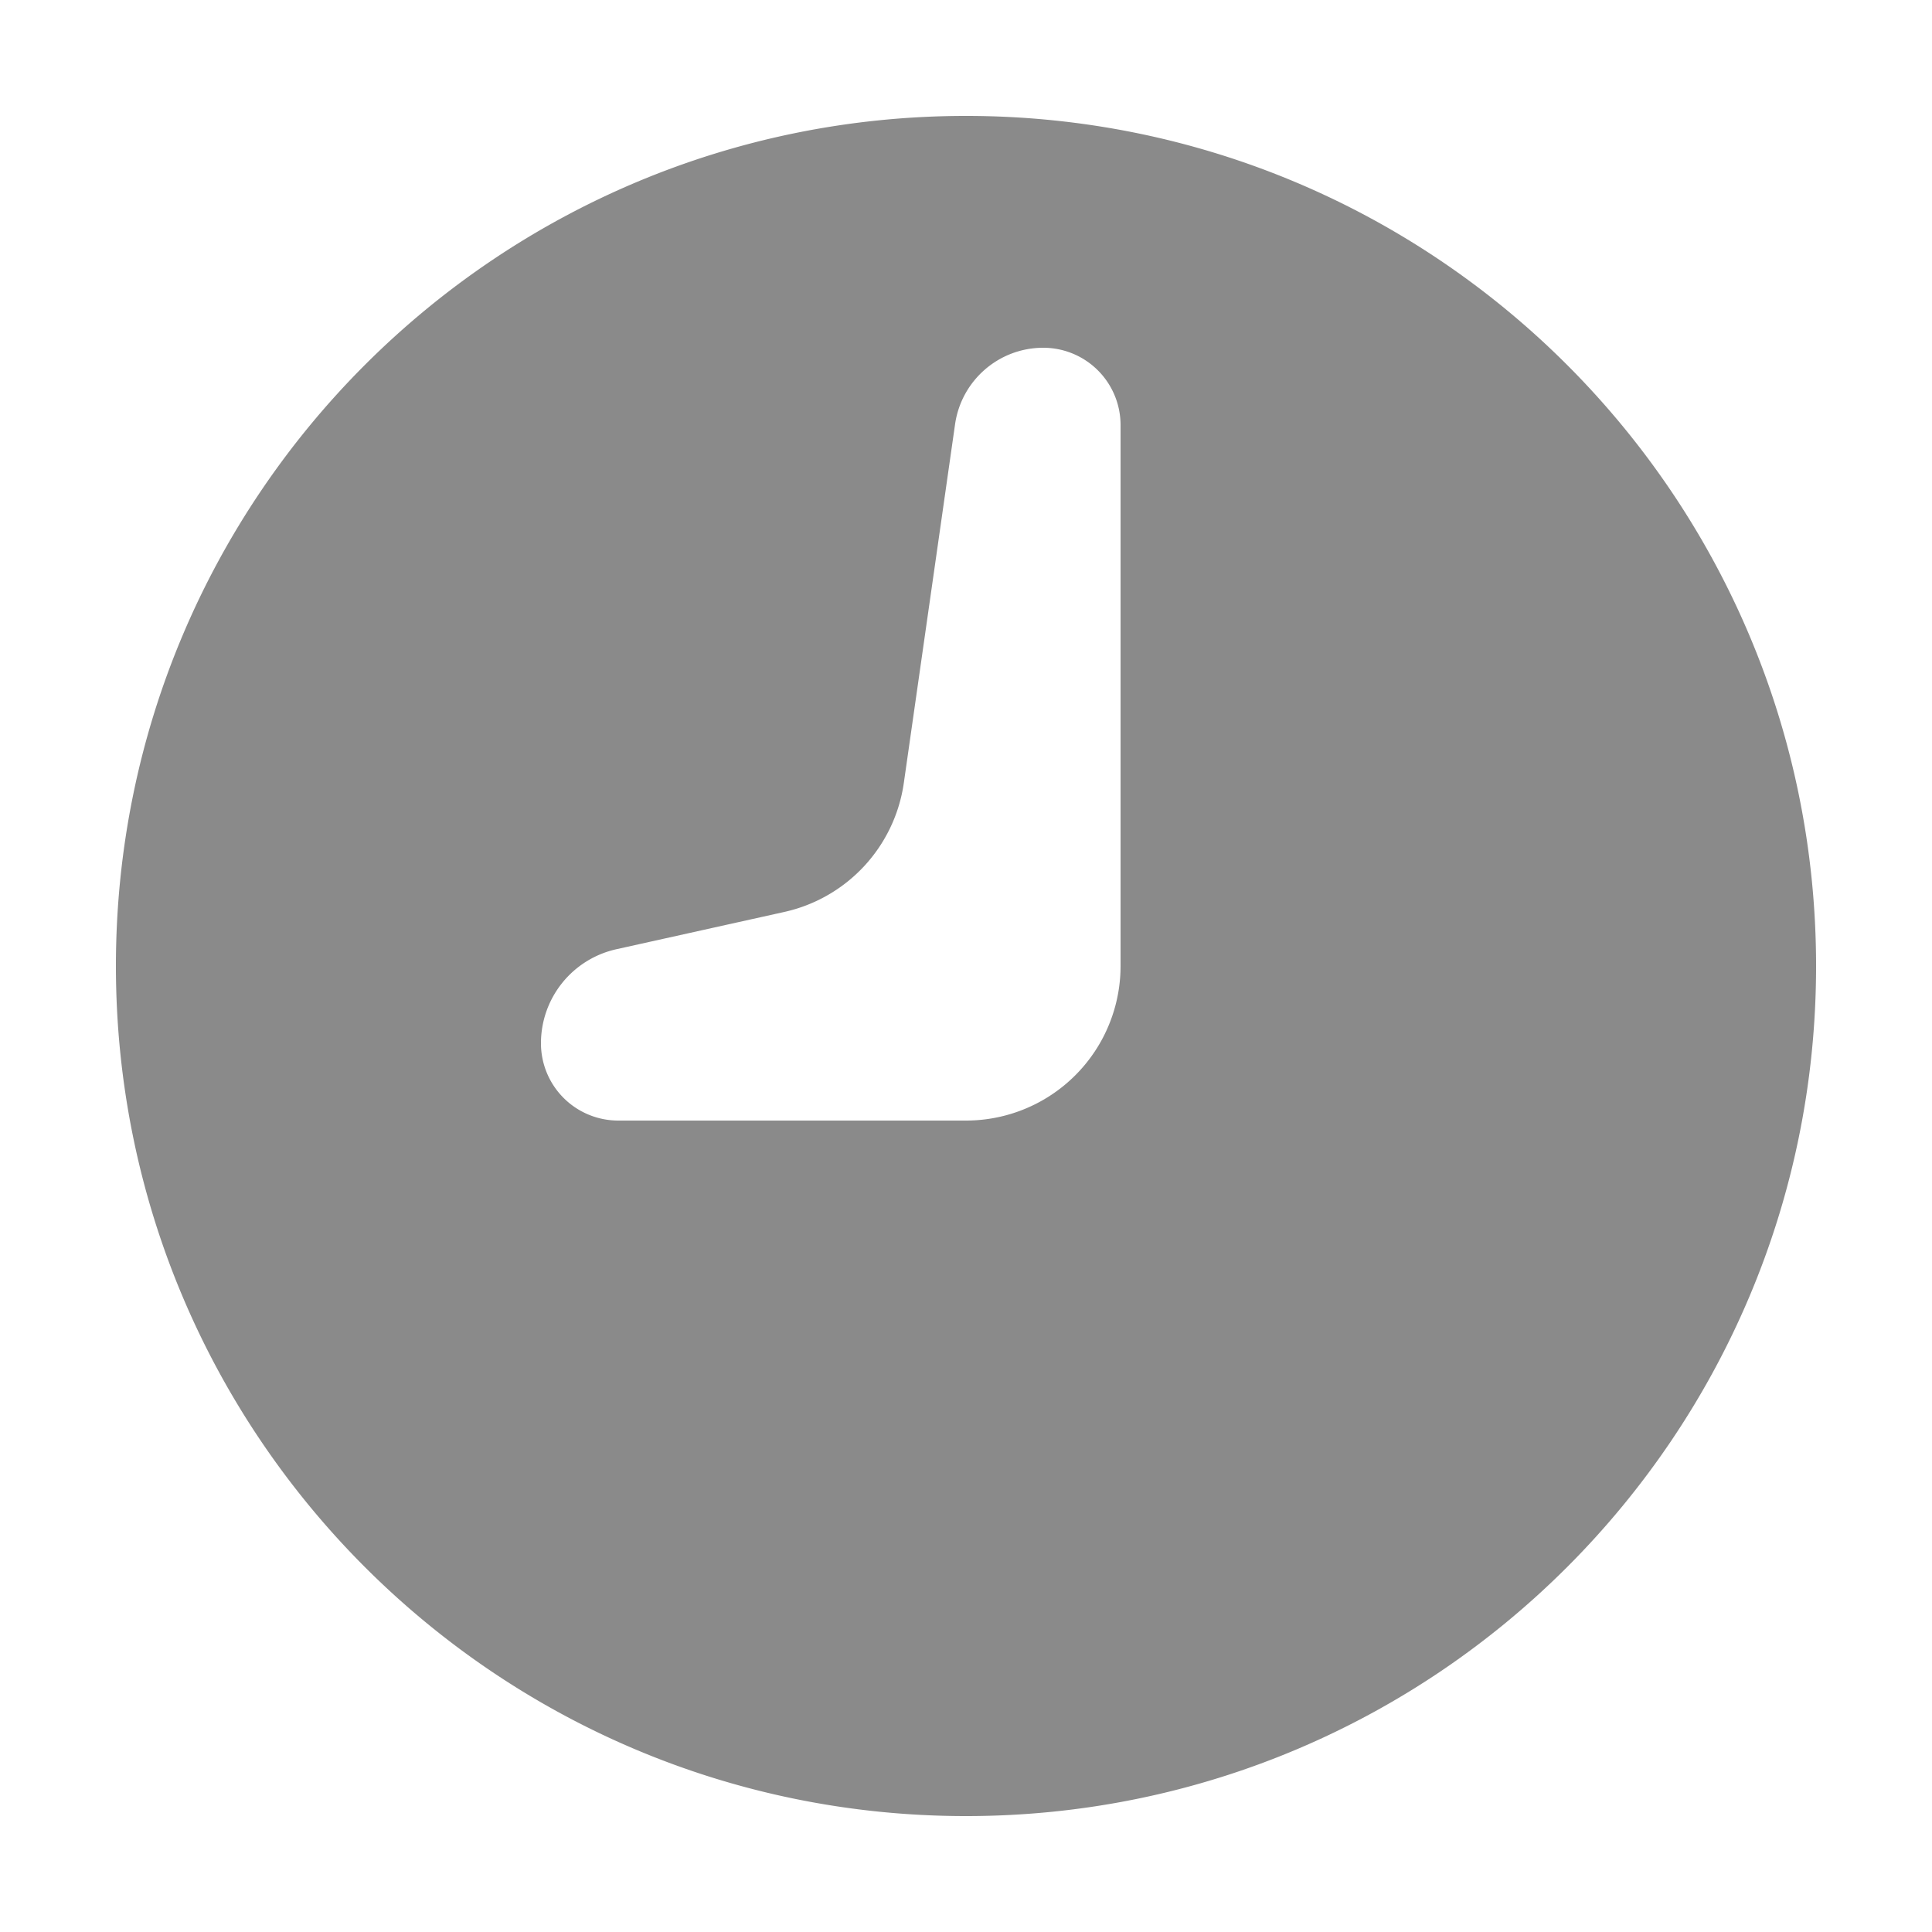 <?xml version="1.0" standalone="no"?><!DOCTYPE svg PUBLIC "-//W3C//DTD SVG 1.1//EN" "http://www.w3.org/Graphics/SVG/1.1/DTD/svg11.dtd"><svg t="1574948745815" class="icon" viewBox="0 0 1024 1024" version="1.1" xmlns="http://www.w3.org/2000/svg" p-id="7824" width="32" height="32" xmlns:xlink="http://www.w3.org/1999/xlink"><defs><style type="text/css"></style></defs><path d="M512 962.56C263.168 962.56 61.44 760.832 61.44 512S263.168 61.44 512 61.44s450.56 201.728 450.56 450.56-201.728 450.56-450.56 450.56z m0-368.64a81.92 81.92 0 0 0 81.92-81.92V225.28a40.96 40.96 0 0 0-40.96-40.96c-23.511 0-43.418 17.285-46.756 40.55l-27.156 190.075a81.92 81.92 0 0 1-63.324 68.403l-89.027 19.763A51.057 51.057 0 0 0 286.72 552.96a40.96 40.96 0 0 0 40.96 40.96h184.32z" p-id="7825" fill="#8a8a8a"></path></svg>